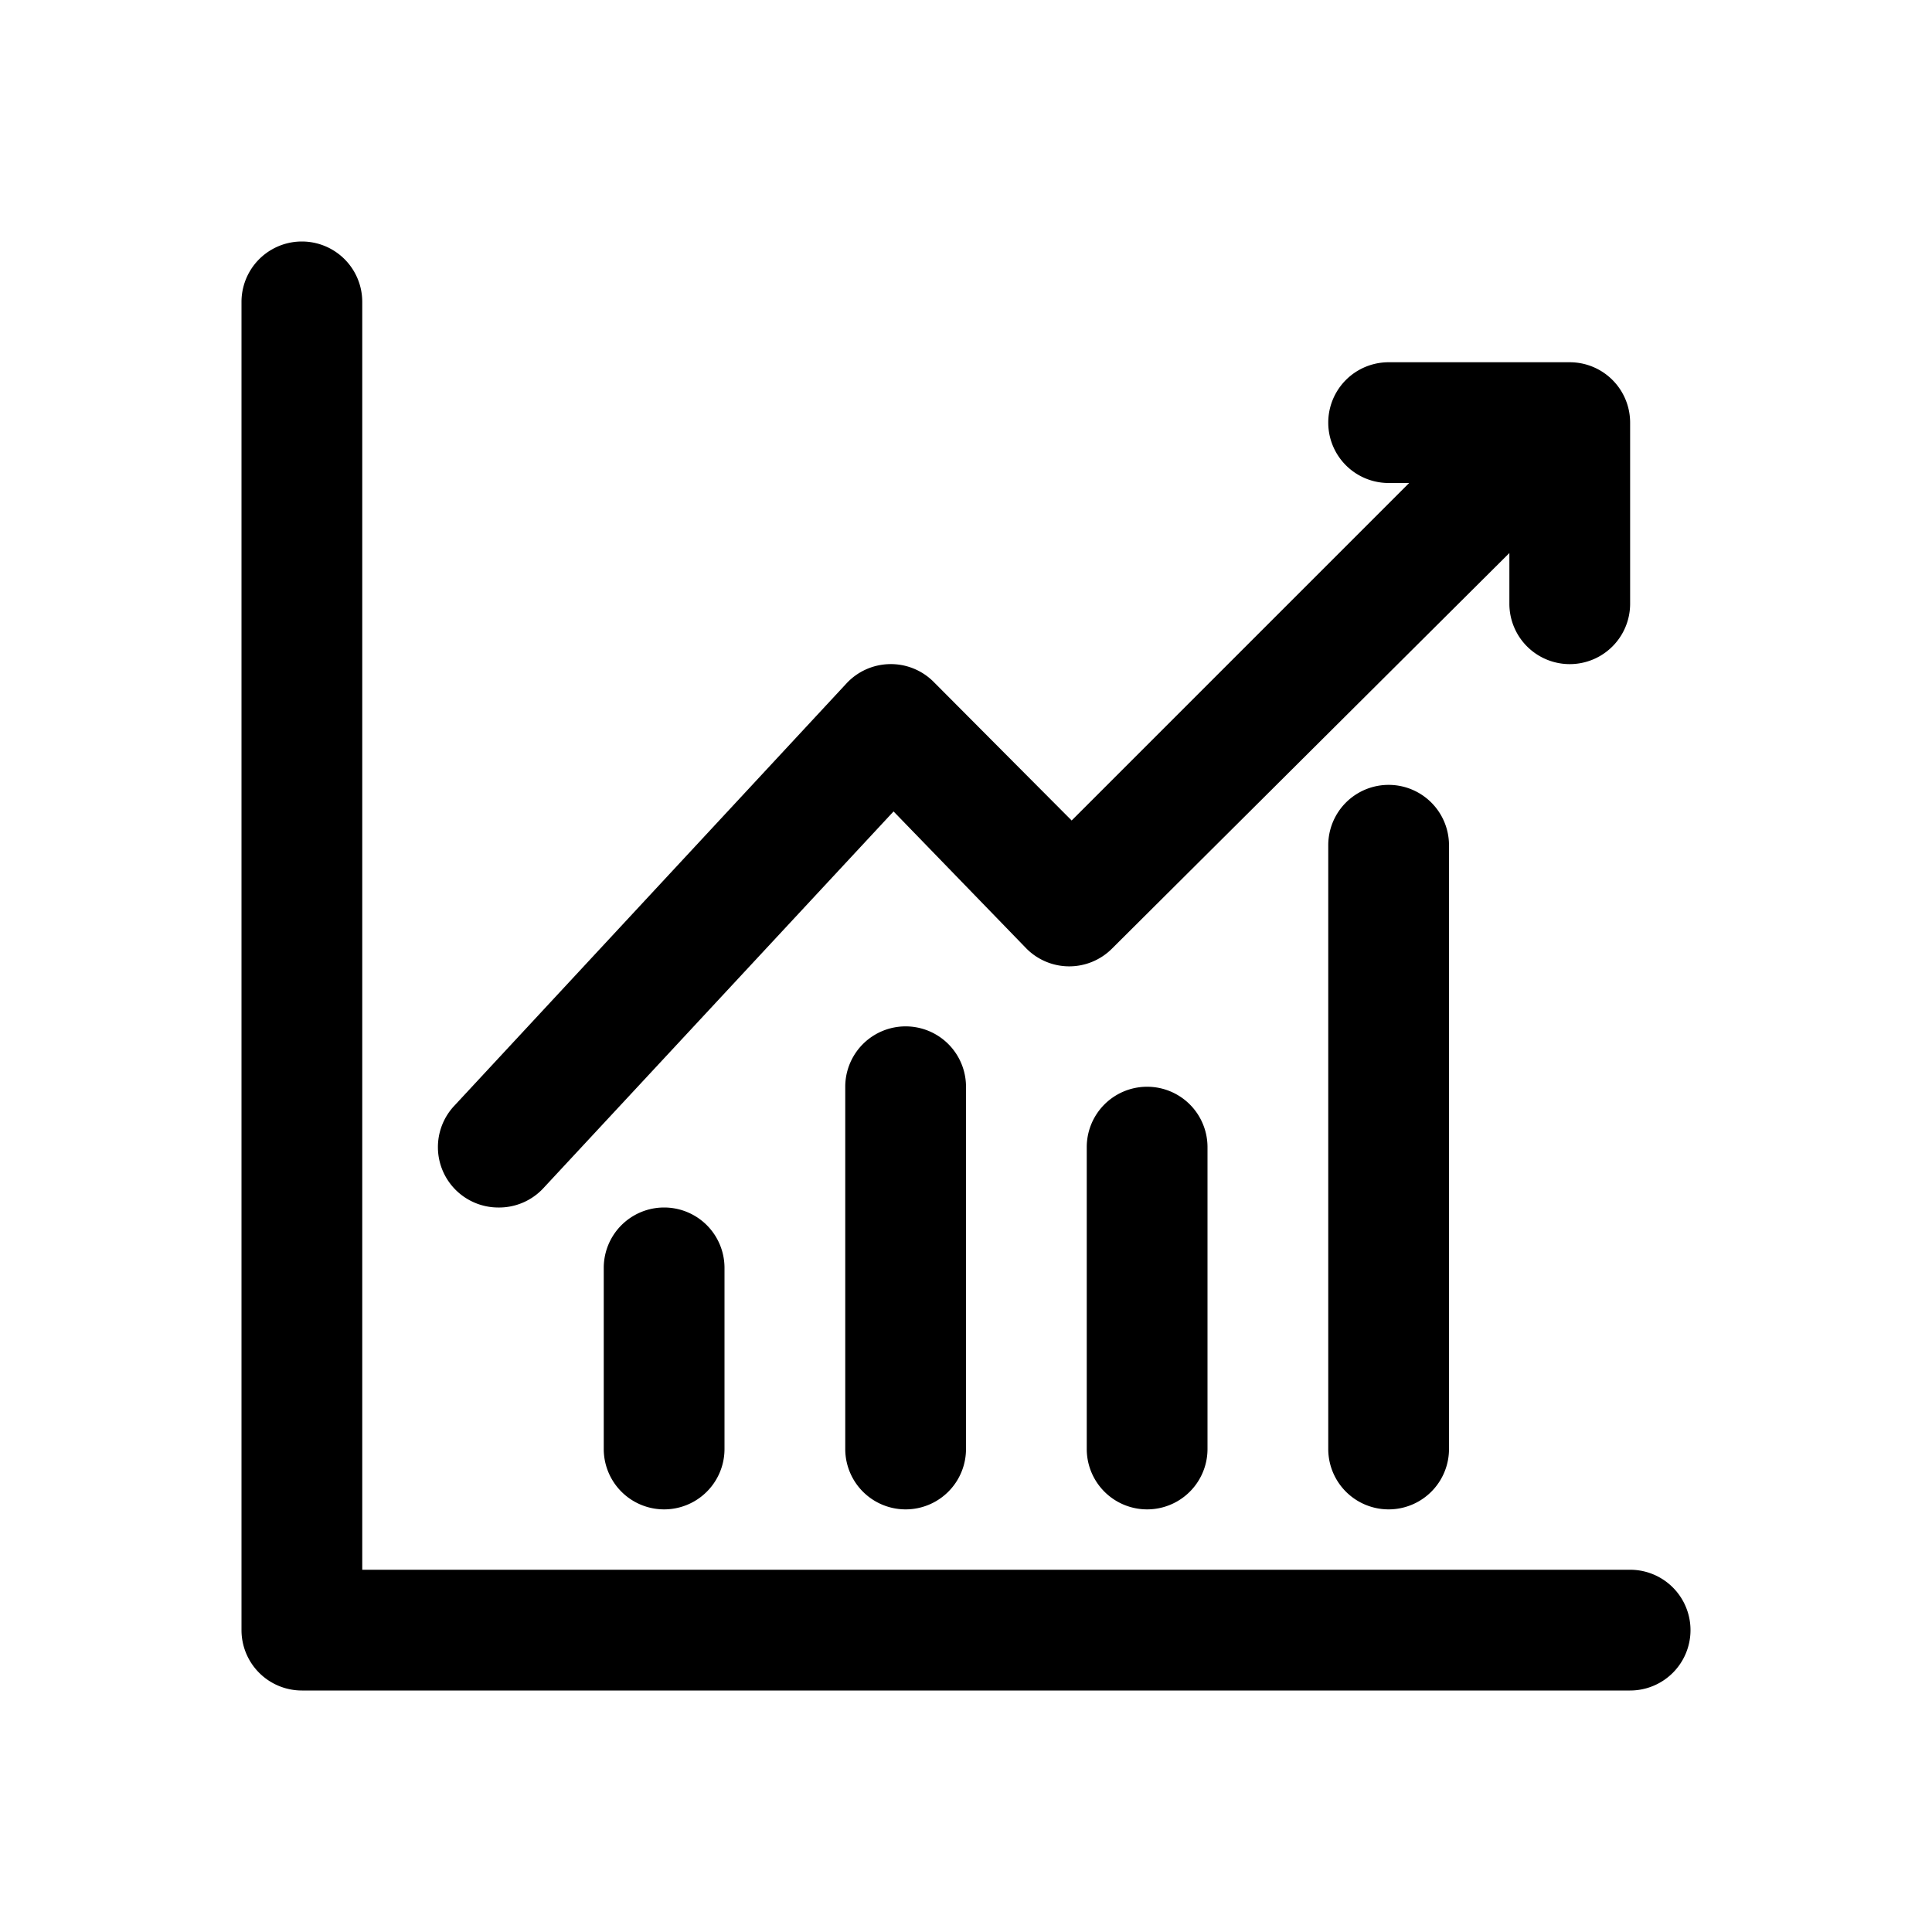 <svg height='300px' width='300px'  fill="#000000" xmlns="http://www.w3.org/2000/svg" viewBox="0 0 32 32" x="0px" y="0px"><title>Chart</title><g><path d="M27,26H6V5A1,1,0,0,0,4,5V27a1,1,0,0,0,1,1H27a1,1,0,0,0,0-2Z"></path><path d="M8.25,20A1,1,0,0,0,9,19.68l5.8-6.24L17,15.71a1,1,0,0,0,1.42,0L25,9.16V10a1,1,0,0,0,2,0V7a1,1,0,0,0-1-1l-.11,0-.14,0H23a1,1,0,0,0,0,2h.34l-5.59,5.59-2.29-2.3a1,1,0,0,0-.73-.29,1,1,0,0,0-.71.32l-6.5,7A1,1,0,0,0,8.25,20Z"></path><path d="M10,21v3a1,1,0,0,0,2,0V21a1,1,0,0,0-2,0Z"></path><path d="M14,18v6a1,1,0,0,0,2,0V18a1,1,0,0,0-2,0Z"></path><path d="M18,19v5a1,1,0,0,0,2,0V19a1,1,0,0,0-2,0Z"></path><path d="M22,14V24a1,1,0,0,0,2,0V14a1,1,0,0,0-2,0Z"></path></g></svg>